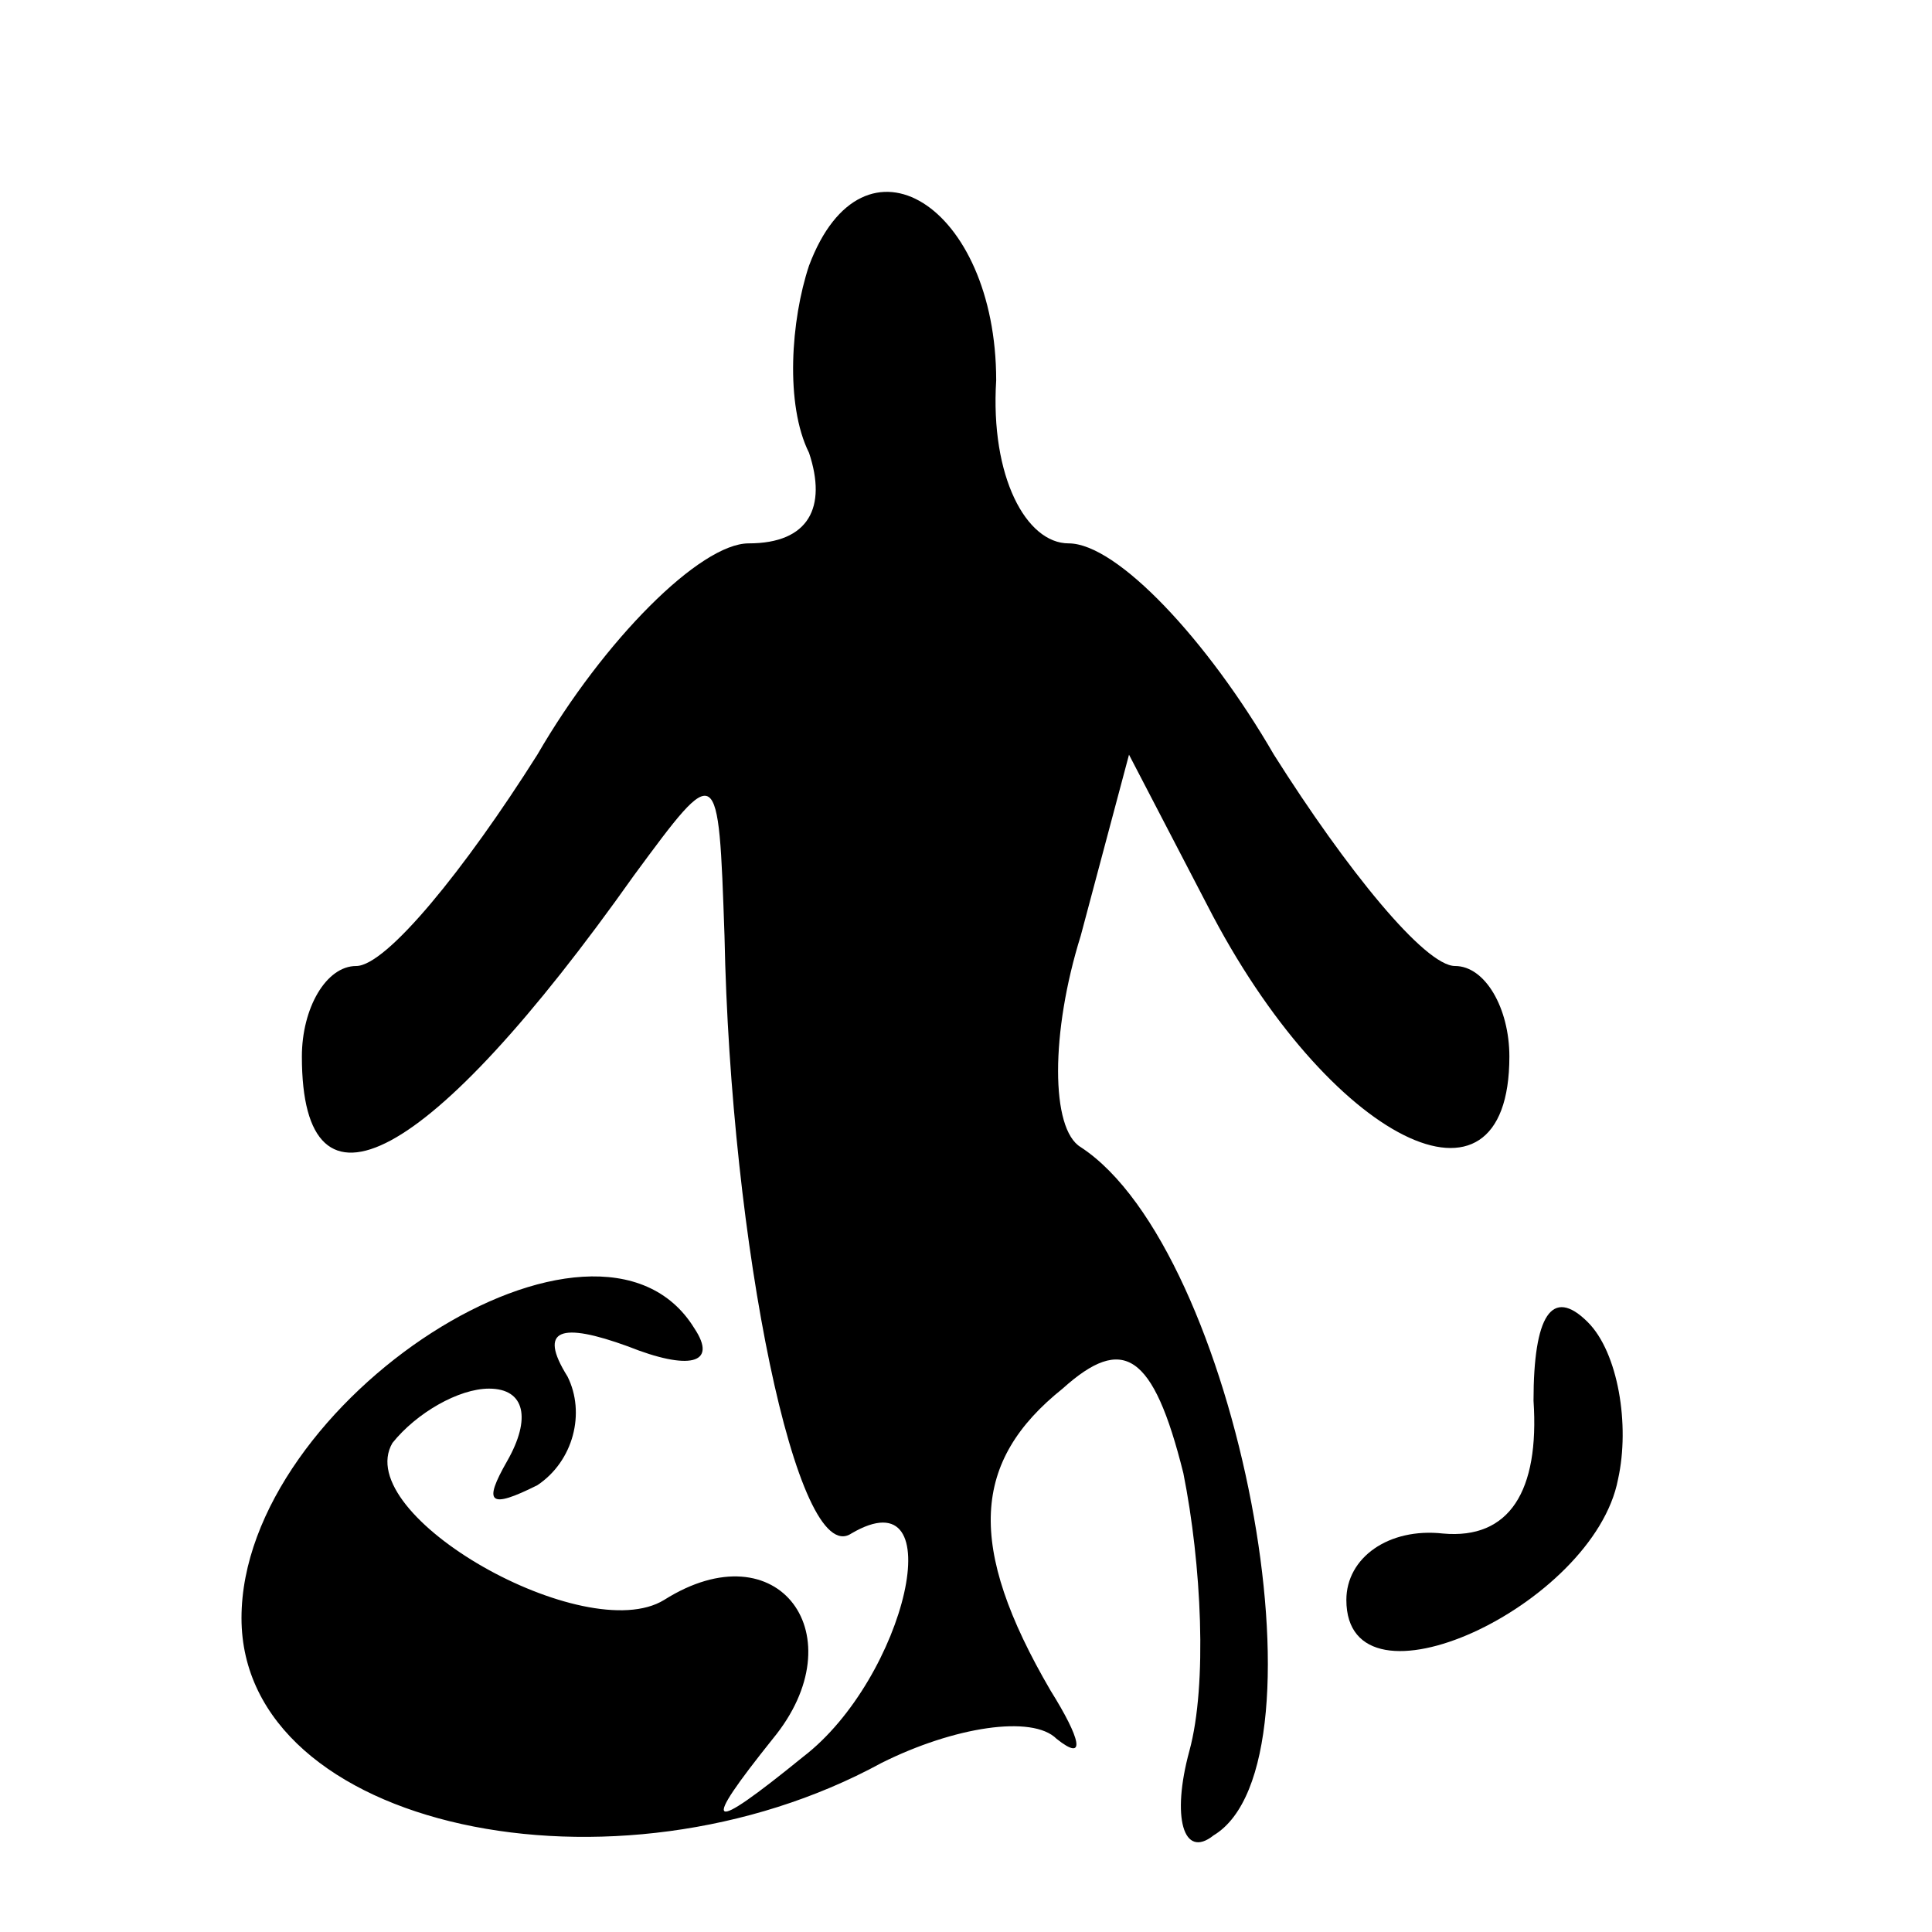 <?xml version="1.0" standalone="no"?>
<!DOCTYPE svg PUBLIC "-//W3C//DTD SVG 20010904//EN"
 "http://www.w3.org/TR/2001/REC-SVG-20010904/DTD/svg10.dtd">
<svg version="1.0" xmlns="http://www.w3.org/2000/svg"
 width="32pt" height="32pt" viewBox="0 0 32 32"
 preserveAspectRatio="xMidYMid meet">
<g transform="translate(0,32) scale(0.1,-0.1)"
fill="#000000" stroke="none">
<path fill="#000000" stroke="none" d="M134 276 c-3 -9 -4 -23 0 -31 3 -9 0
-15 -10 -15 -8 0 -24 -16 -35 -35 -12 -19 -25 -35 -30 -35 -5 0 -9 -7 -9 -15
0 -29 21 -18 55 30 14 19 14 19 15 -10 1 -51 12 -105 21 -99 17 10 9 -24 -8
-37 -16 -13 -17 -12 -5 3 14 17 1 35 -18 23 -13 -8 -52 14 -45 26 4 5 11 9 16
9 6 0 7 -5 3 -12 -4 -7 -3 -8 5 -4 6 4 8 12 5 18 -5 8 -1 9 10 5 10 -4 15 -3
11 3 -16 26 -75 -12 -75 -48 0 -35 62 -48 106 -24 12 6 25 8 29 4 5 -4 4 0 -1
8 -14 24 -13 38 2 50 10 9 15 6 20 -14 3 -15 4 -35 1 -46 -3 -11 -1 -18 4 -14
20 12 4 97 -22 114 -5 3 -5 19 0 35 l8 30 13 -25 c20 -39 50 -54 50 -25 0 8
-4 15 -9 15 -5 0 -18 16 -30 35 -11 19 -26 35 -34 35 -7 0 -13 11 -12 27 0 29
-22 43 -31 19z"/>
<path fill="#000000" stroke="none" d="M254 88 c1 -15 -4 -23 -15 -22 -9 1
-16 -4 -16 -11 0 -20 41 -1 45 20 2 9 0 21 -5 26 -6 6 -9 1 -9 -13z"/>
</g>
</svg>
